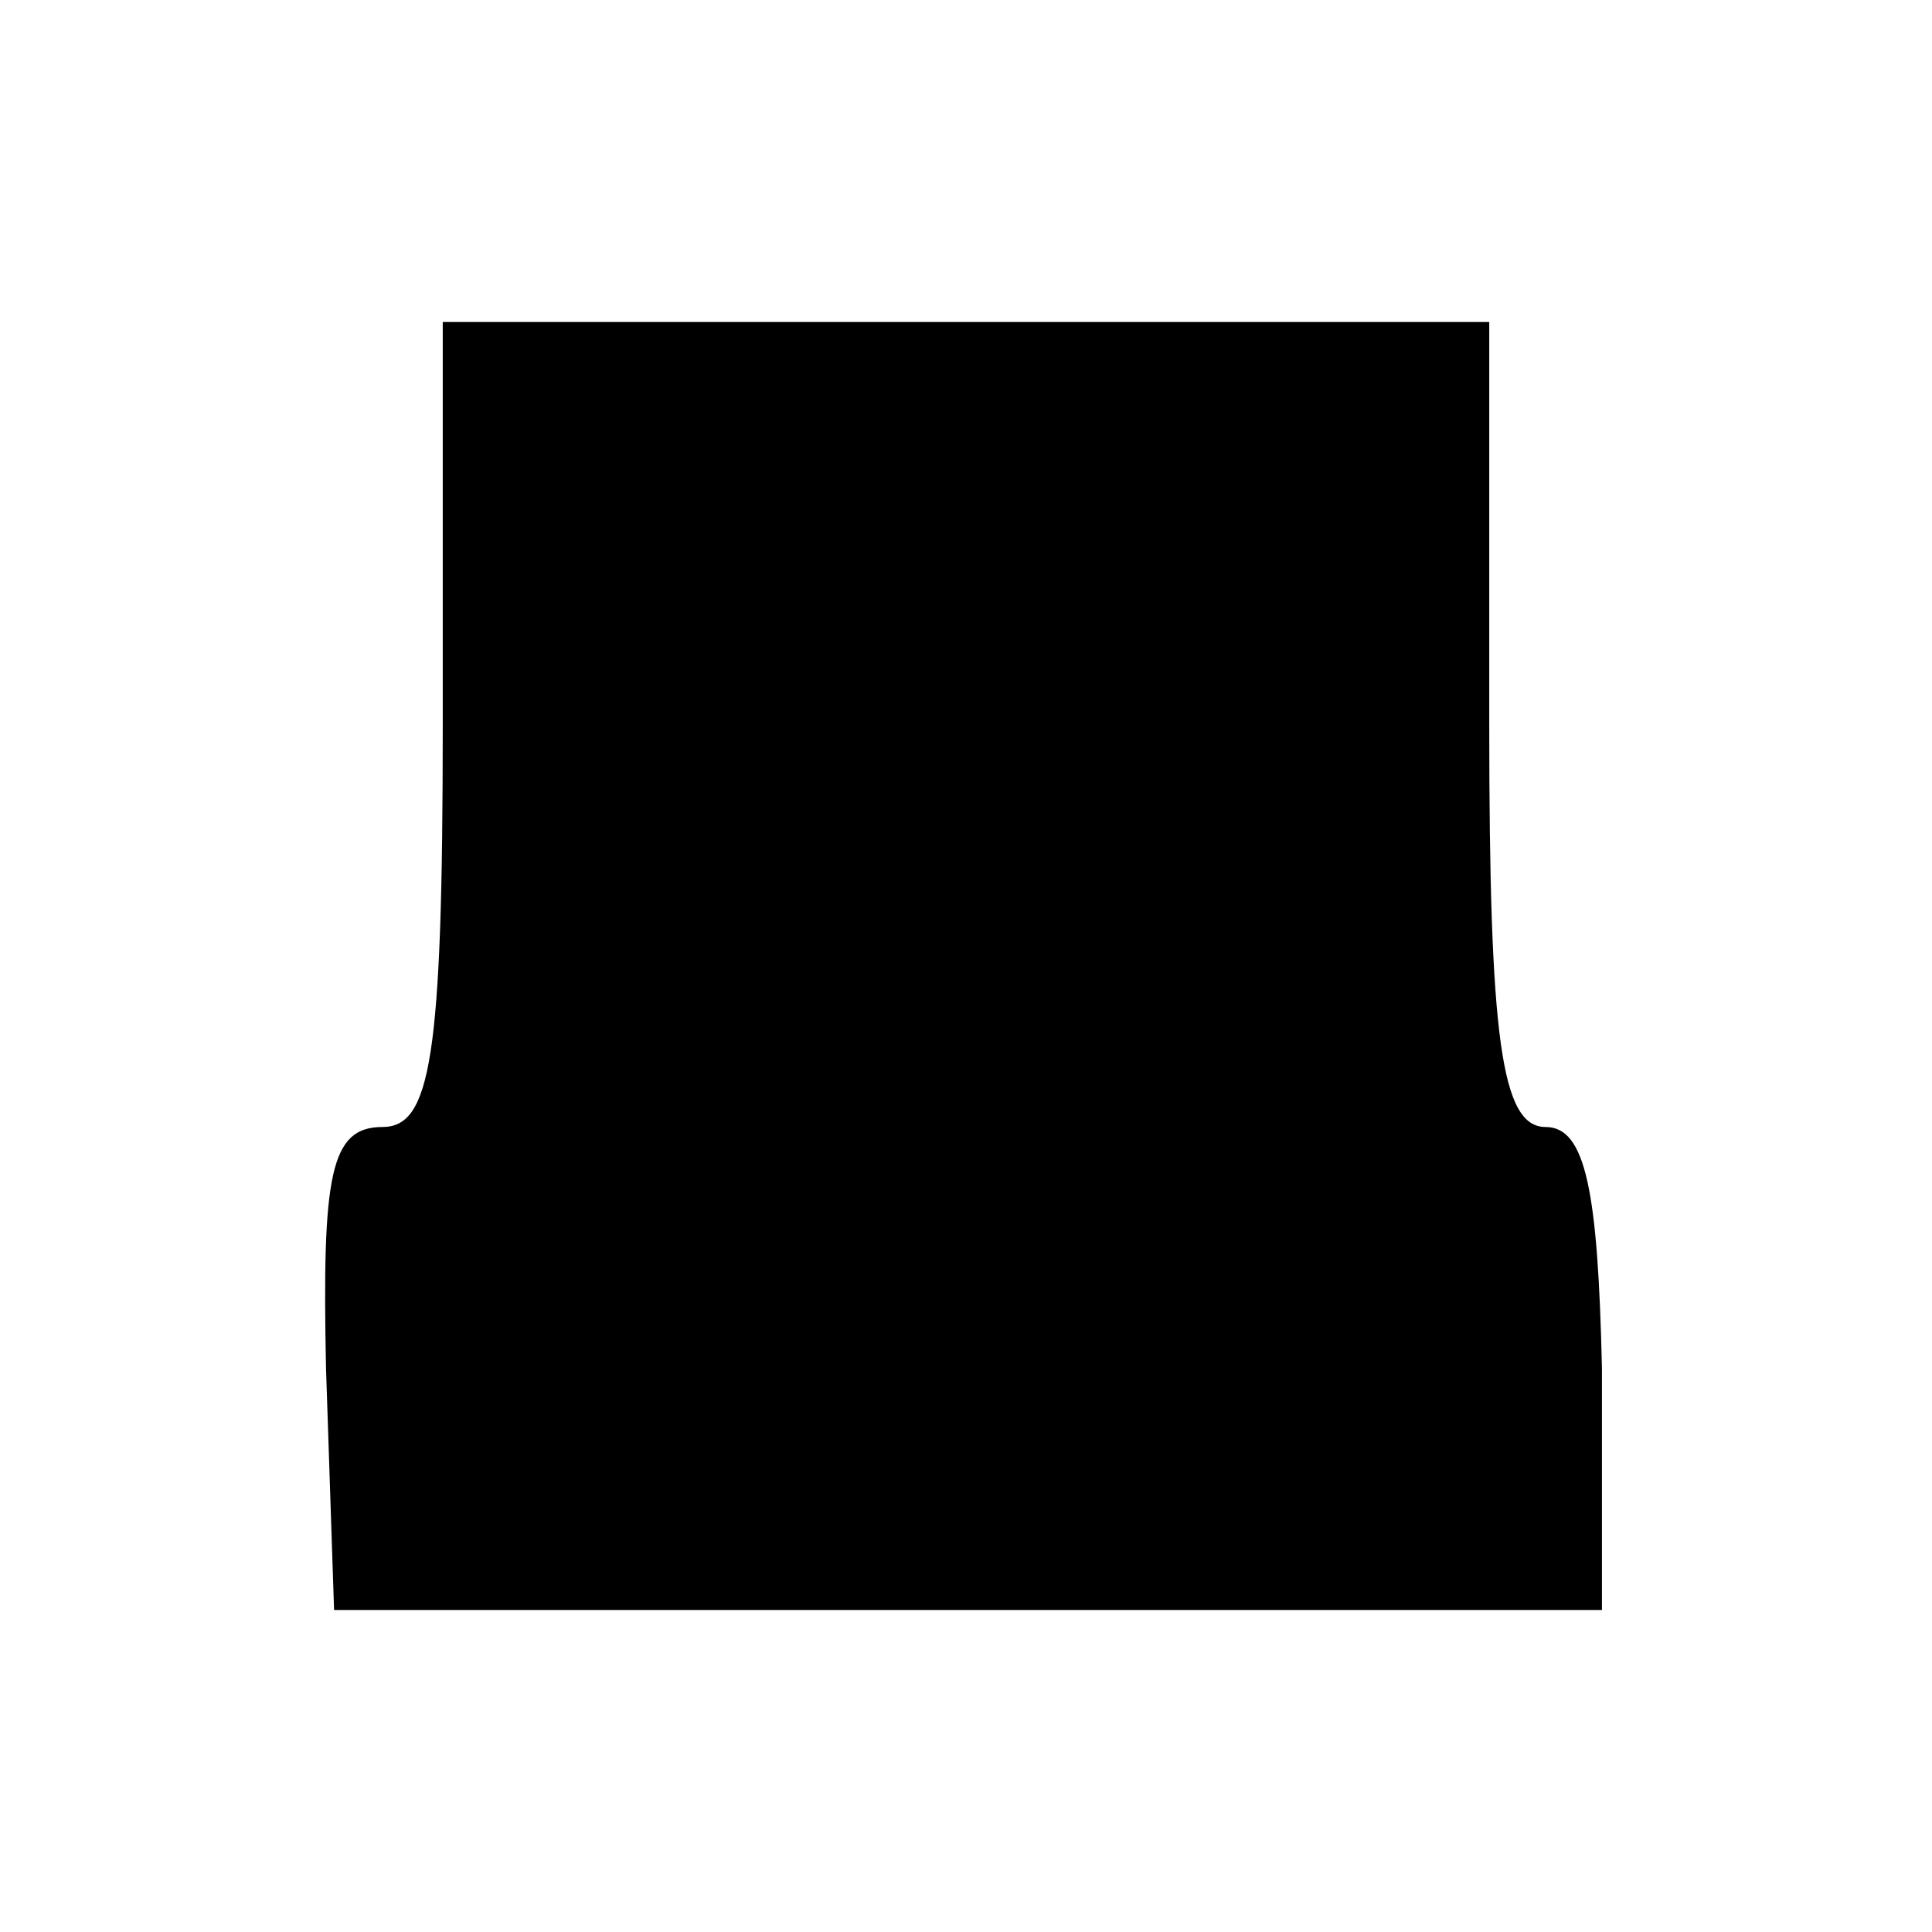 <?xml version="1.0" standalone="no"?>
<!DOCTYPE svg PUBLIC "-//W3C//DTD SVG 20010904//EN"
 "http://www.w3.org/TR/2001/REC-SVG-20010904/DTD/svg10.dtd">
<svg version="1.0" xmlns="http://www.w3.org/2000/svg"
 width="48pt" height="48pt" viewBox="0 0 48 48"
 preserveAspectRatio="xMidYMid meet">
<g transform="translate(0,48) scale(0.1,-0.1)"
fill="#000000" stroke="none">
<path d="M110 300 c0 -83 -3 -100 -15 -100 -13 0 -15 -12 -14 -60 l2 -60 158
0 157 0 0 60 c-1 44 -4 60 -14 60 -11 0 -14 22 -14 100 l0 100 -130 0 -130 0
0 -100z"/>
</g>
</svg>
